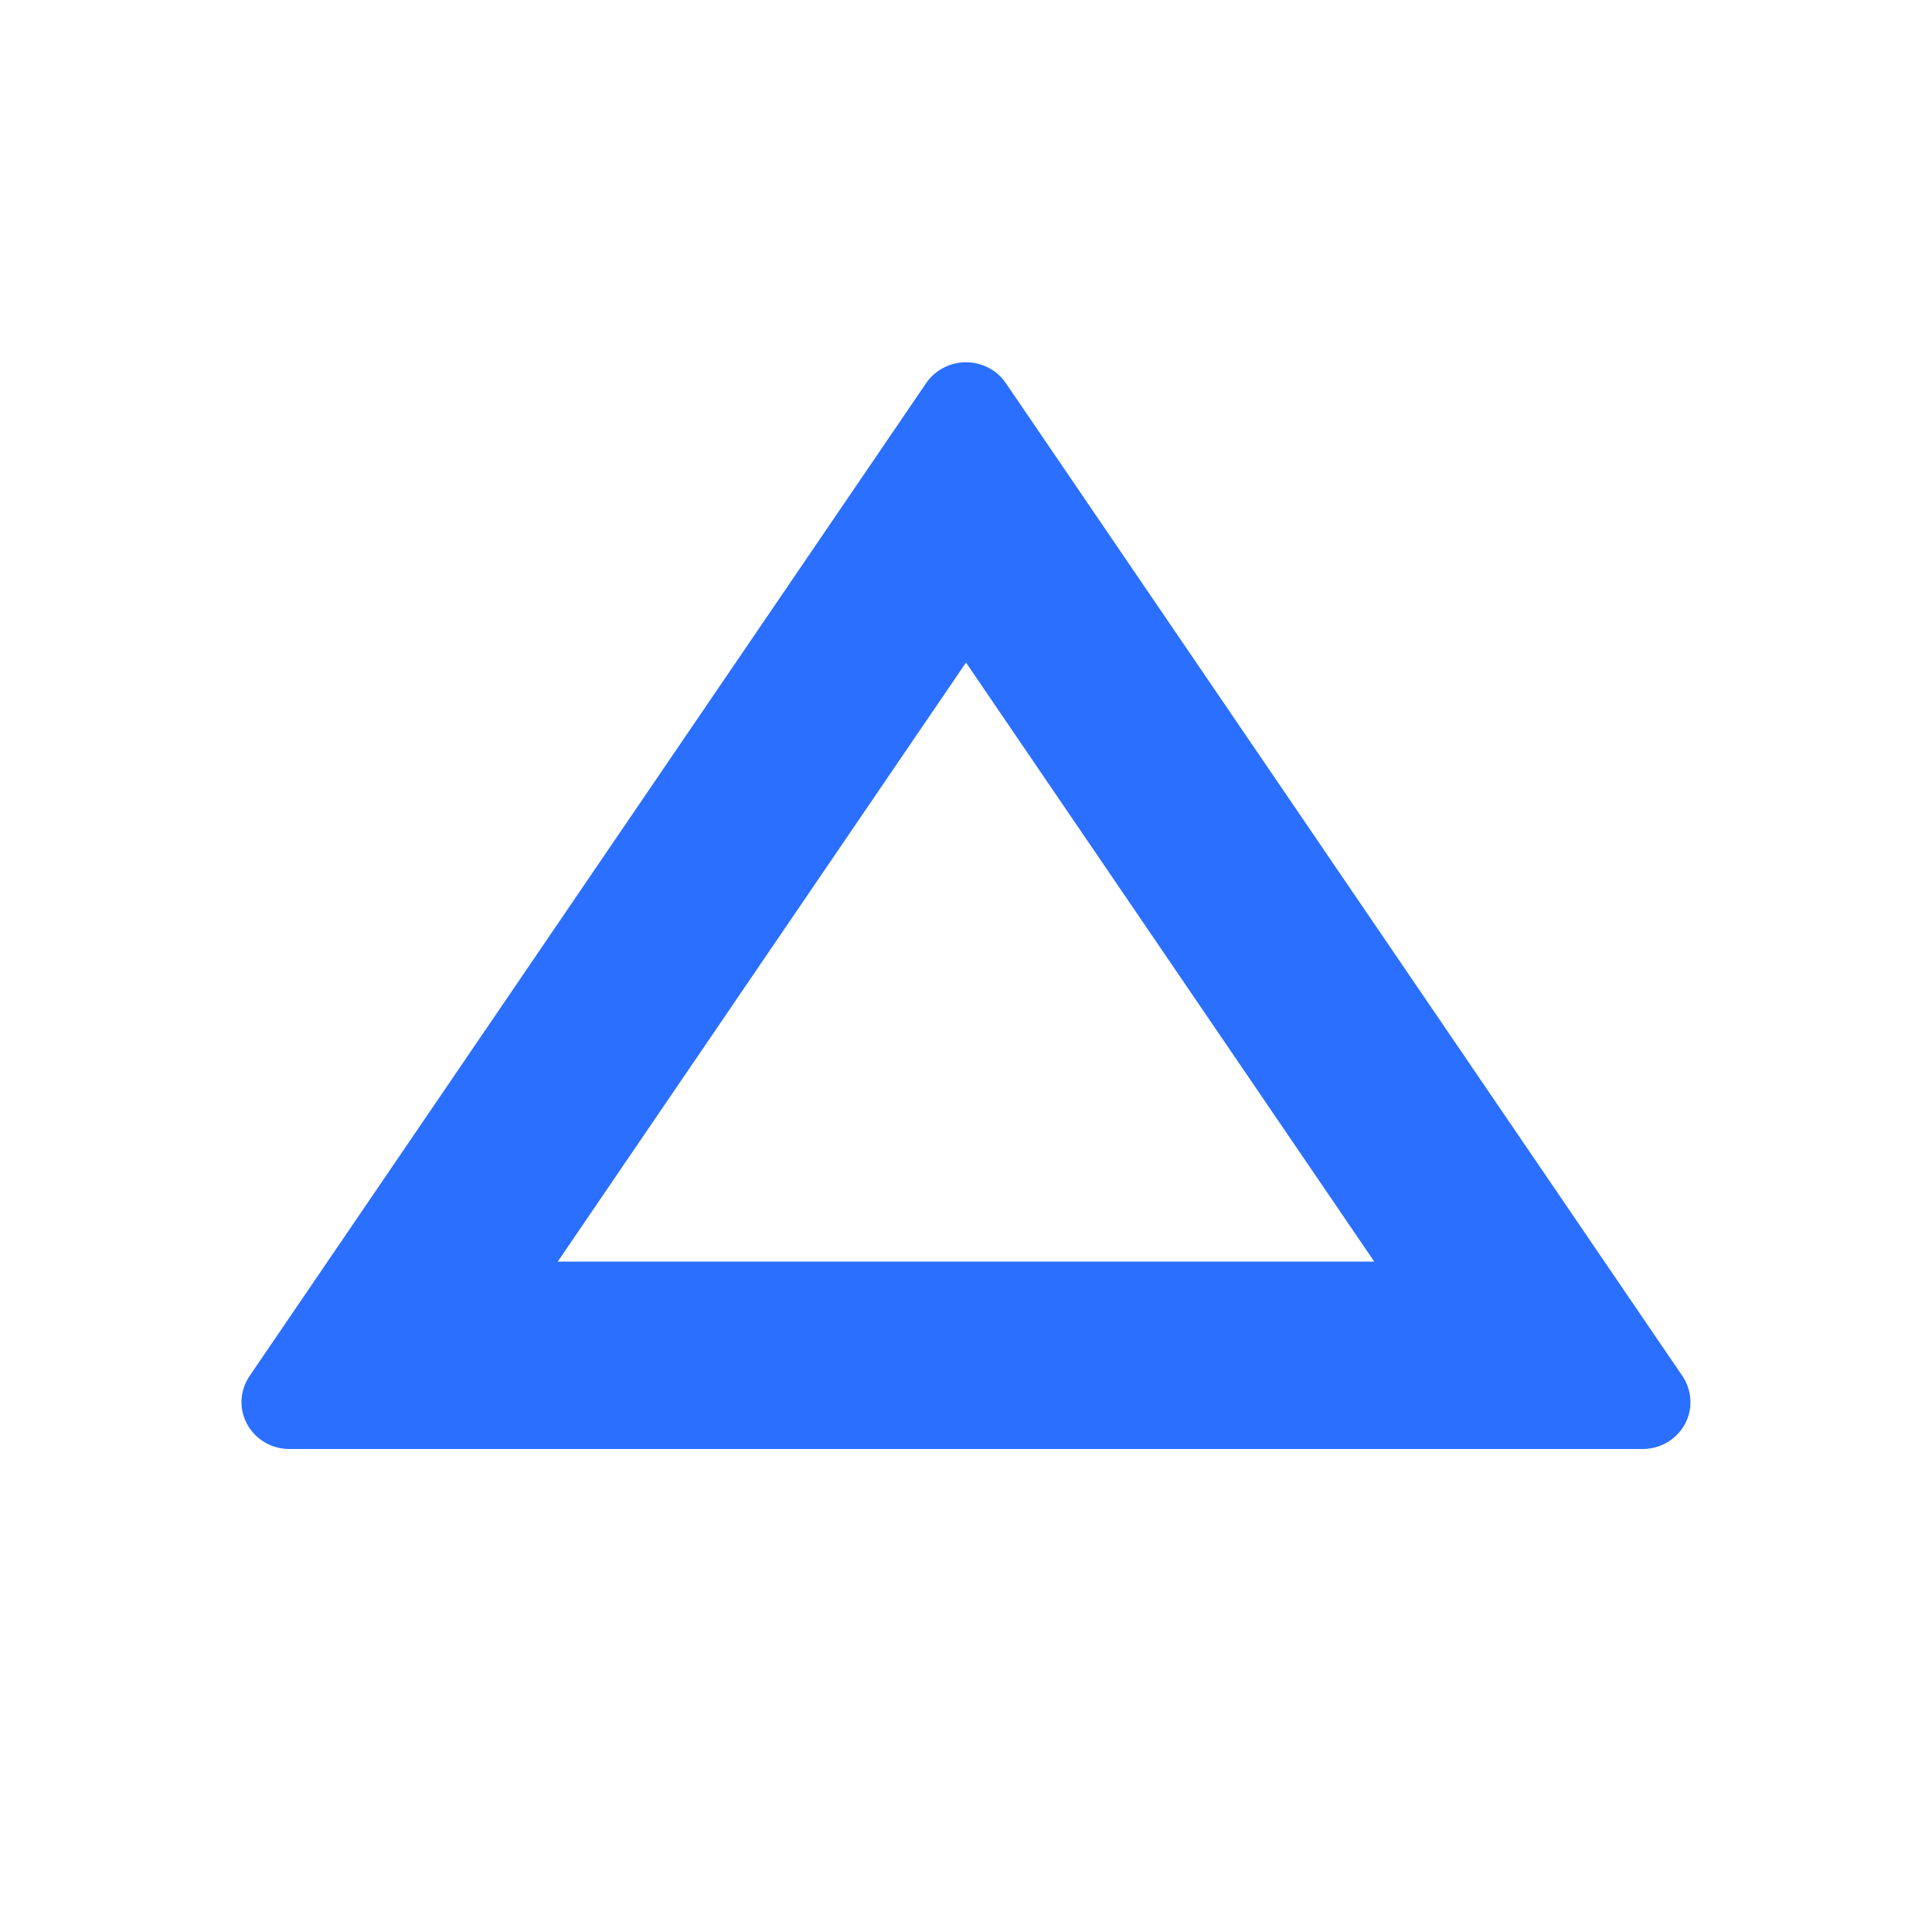 <svg width="16" height="16" viewBox="0 0 16 16" fill="none" xmlns="http://www.w3.org/2000/svg">
<path d="M4.619 10.448H11.381L8 5.487L4.619 10.448ZM8.33 3.173L13.934 11.397C13.973 11.456 13.996 11.523 13.999 11.594C14.003 11.664 13.987 11.733 13.953 11.795C13.919 11.857 13.869 11.909 13.807 11.945C13.746 11.981 13.675 12 13.604 12H2.396C2.325 12 2.254 11.981 2.193 11.945C2.131 11.909 2.081 11.857 2.047 11.795C2.013 11.733 1.997 11.664 2 11.594C2.004 11.523 2.027 11.456 2.066 11.397L7.67 3.173C7.706 3.12 7.755 3.076 7.813 3.046C7.87 3.016 7.935 3 8 3C8.065 3 8.13 3.016 8.187 3.046C8.245 3.076 8.294 3.12 8.33 3.173Z" fill="#2A6FFF"/>
</svg>
